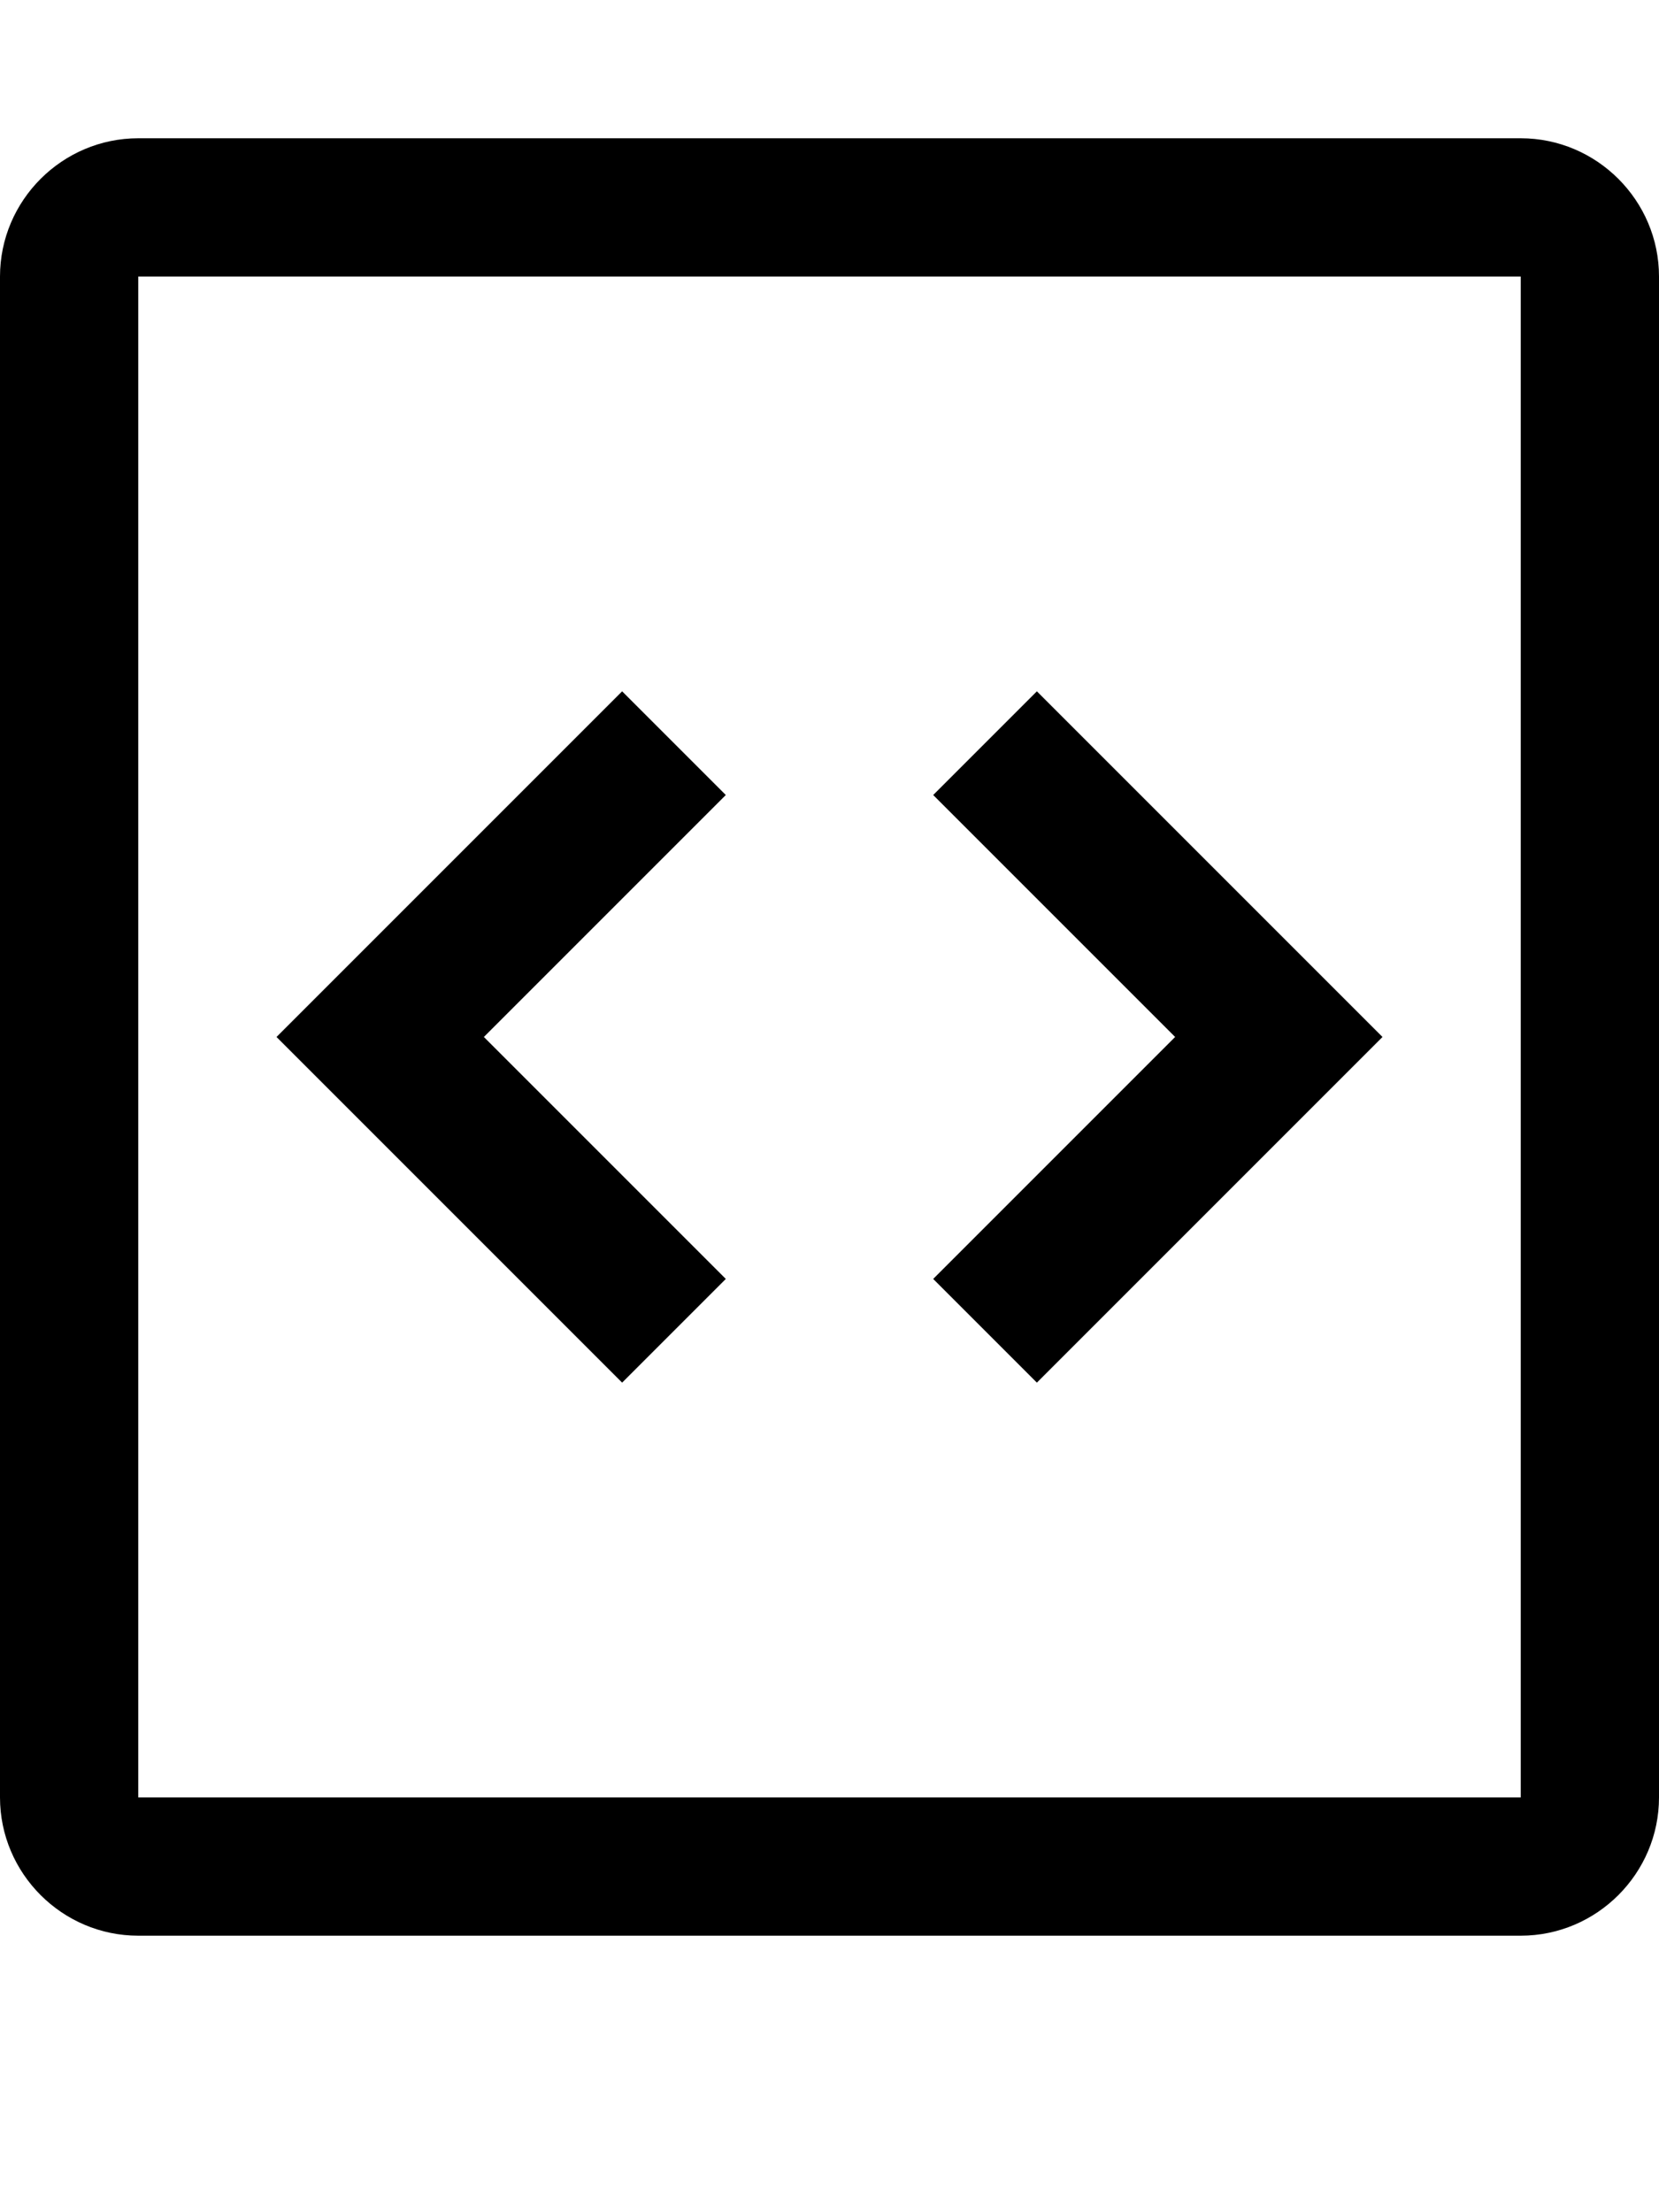 <svg xmlns="http://www.w3.org/2000/svg" xmlns:xlink="http://www.w3.org/1999/xlink" width="12" height="16" version="1.1" viewBox="0 0 12 16"><title>gist</title><desc>Created with Sketch.</desc><g id="Octicons" fill="none" fill-rule="evenodd" stroke="none" stroke-width="1"><g id="gist" fill="#000"><path id="Shape" d="M7.5,5 L10,7.5 L7.5,10 L6.75,9.25 L8.5,7.5 L6.75,5.75 L7.5,5 L7.5,5 Z M4.5,5 L2,7.5 L4.5,10 L5.25,9.25 L3.5,7.5 L5.25,5.75 L4.5,5 L4.5,5 Z M0,13 L0,2 C0,1.45 0.45,1 1,1 L11,1 C11.55,1 12,1.45 12,2 L12,13 C12,13.55 11.55,14 11,14 L1,14 C0.45,14 0,13.55 0,13 L0,13 Z M1,13 L11,13 L11,2 L1,2 L1,13 L1,13 Z"/></g></g></svg>